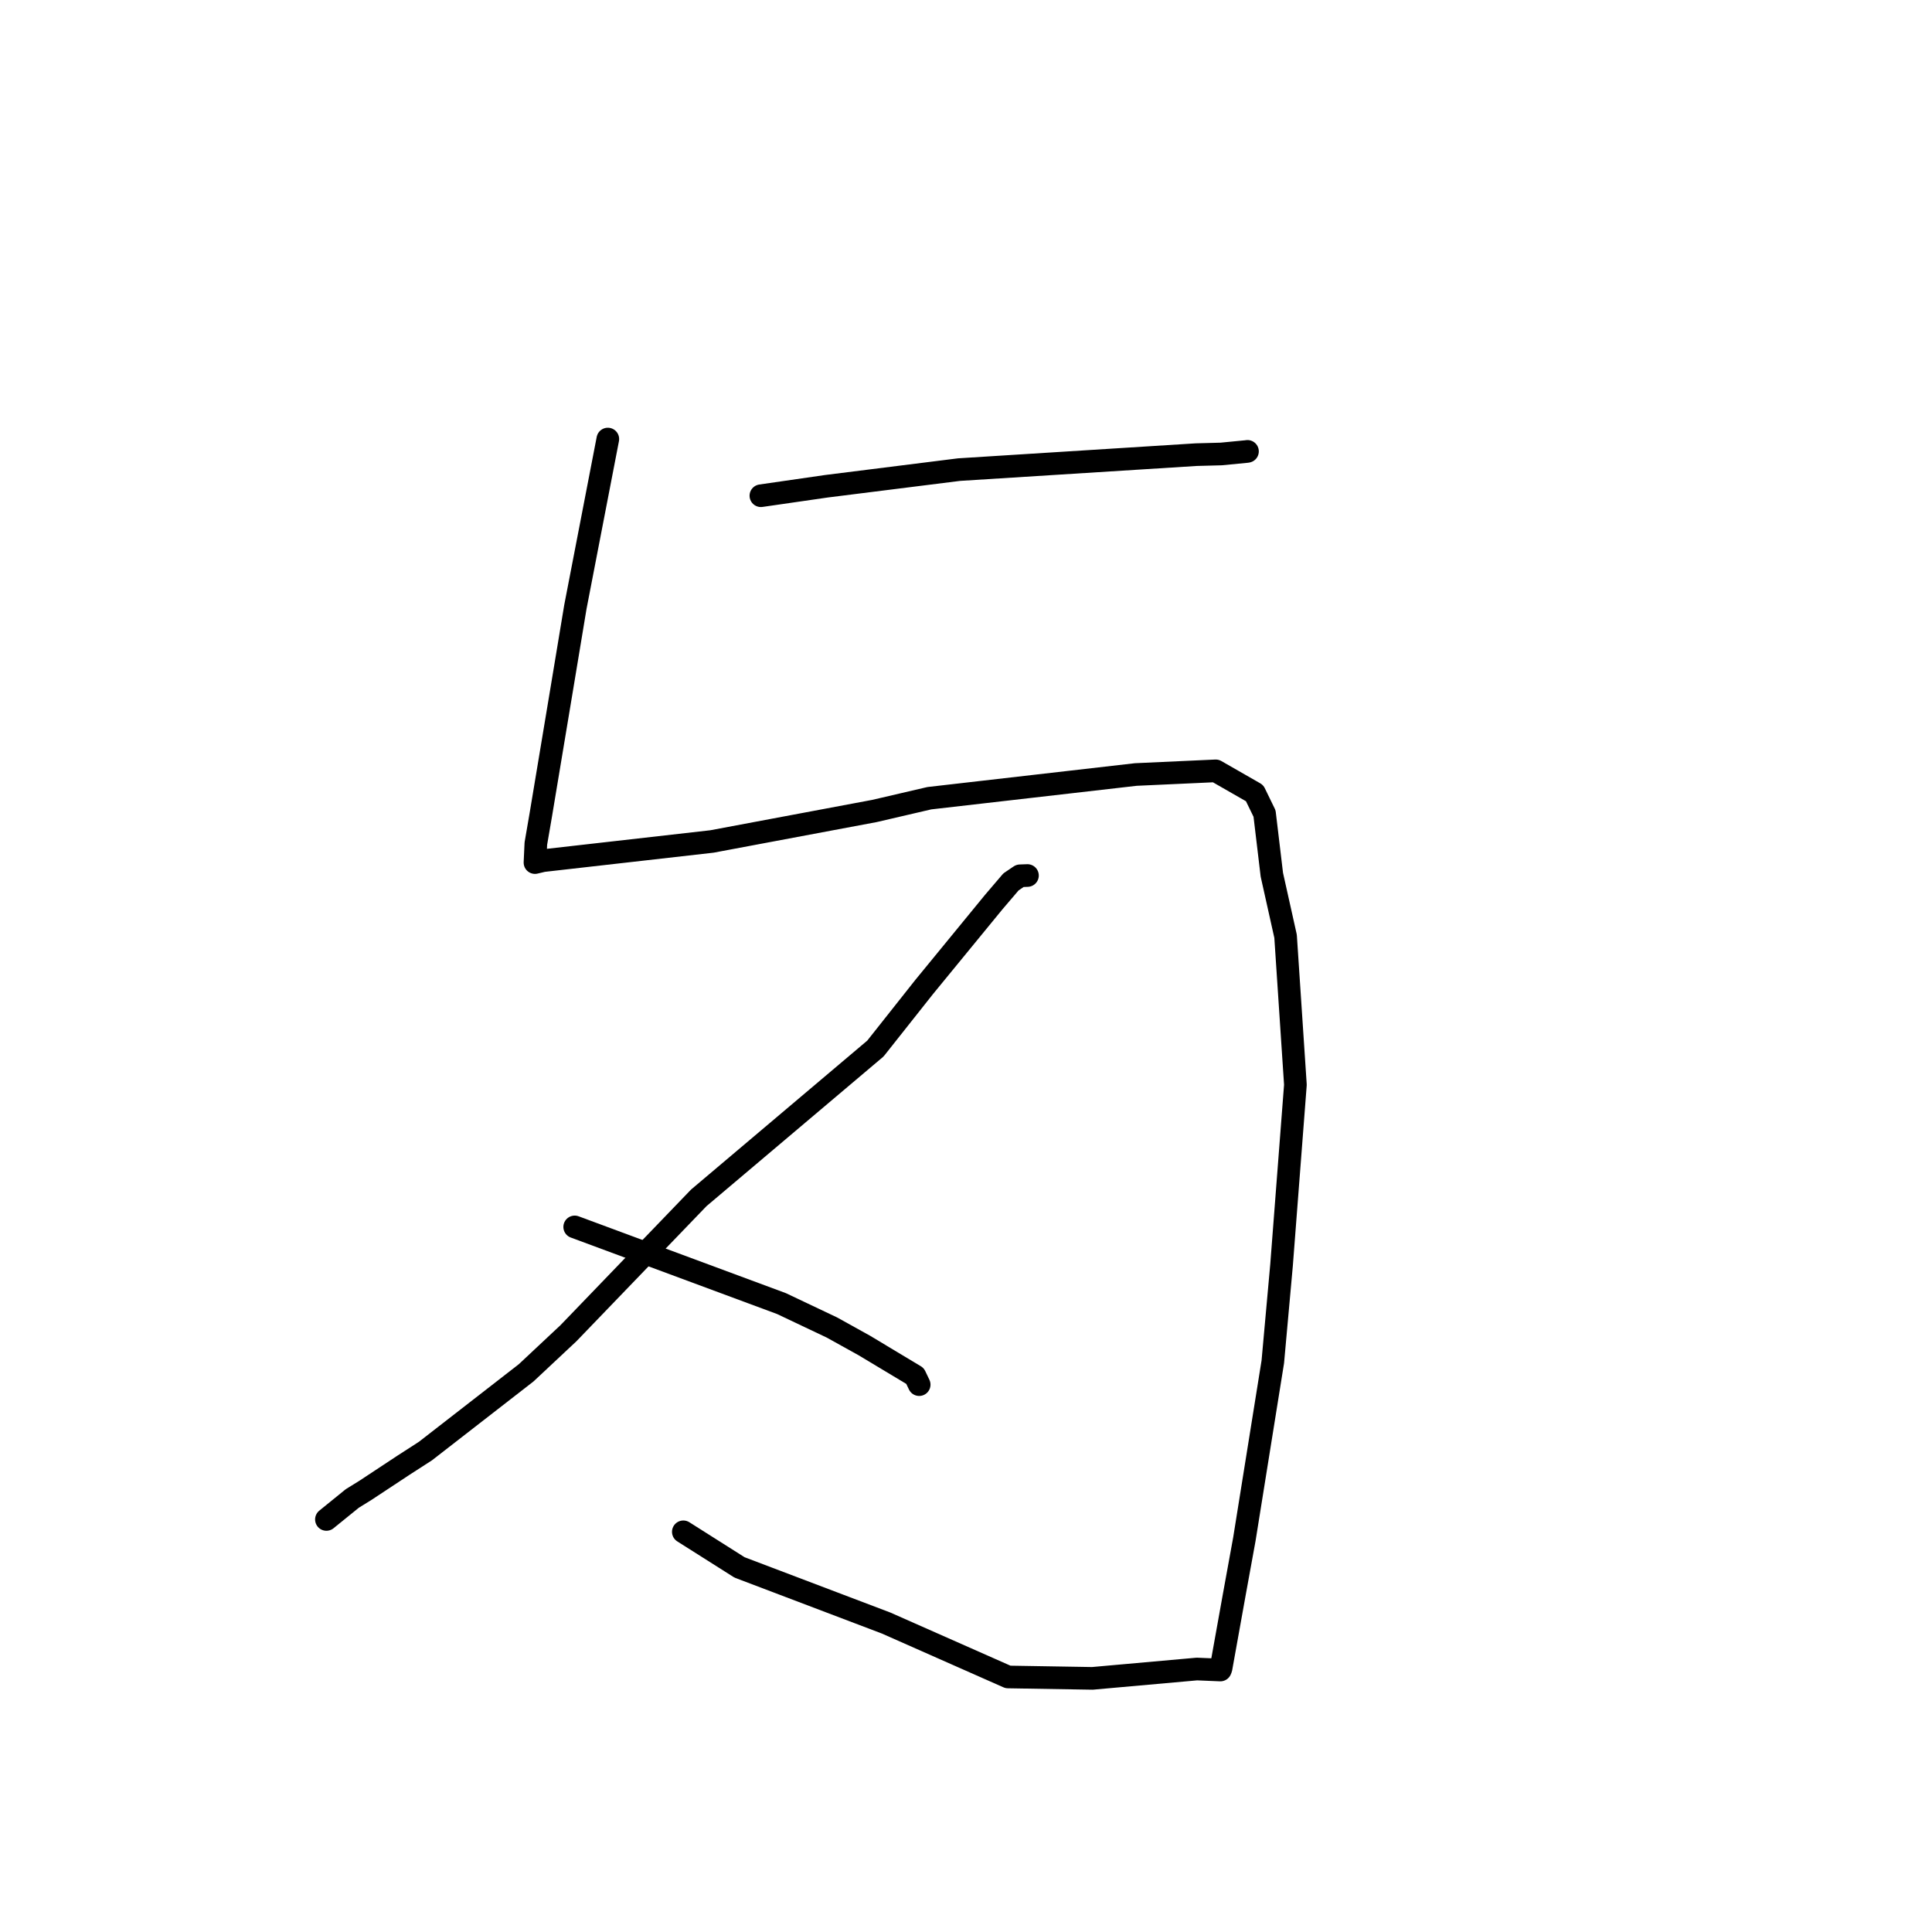 <?xml version="1.0" standalone="no"?>
    <svg width="256" height="256" xmlns="http://www.w3.org/2000/svg" version="1.1">
    <polyline stroke="black" stroke-width="3" stroke-linecap="round" fill="transparent" stroke-linejoin="round" points="100.822 65.686 109.5 64.432 127.083 62.226 158.505 60.243 161.804 60.155 165.196 59.827 165.288 59.811 165.298 59.809 165.298 59.809 " />
        <polyline stroke="black" stroke-width="3" stroke-linecap="round" fill="transparent" stroke-linejoin="round" points="80.54 58.177 76.241 80.424 74.384 91.613 71.663 107.944 71.003 111.778 70.888 114.272 70.887 114.294 70.887 114.296 71.949 114.042 94.33 111.5 115.882 107.457 123.142 105.767 150.488 102.627 161.089 102.142 166.243 105.096 167.559 107.799 168.526 115.906 170.345 124.059 171.648 143.74 169.812 167.618 168.654 180.445 164.885 203.952 163.546 211.304 161.79 221.072 161.703 221.285 158.594 221.154 144.753 222.392 133.568 222.207 117.409 215.059 97.989 207.689 90.544 202.974 " />
        <polyline stroke="black" stroke-width="3" stroke-linecap="round" fill="transparent" stroke-linejoin="round" points="136.144 116.011 135.155 116.047 133.959 116.856 131.679 119.526 122.454 130.784 115.999 138.936 92.59 158.723 75.324 176.657 69.721 181.905 56.366 192.278 53.469 194.146 48.411 197.484 46.684 198.552 43.541 201.1 43.252 201.335 " />
        <polyline stroke="black" stroke-width="3" stroke-linecap="round" fill="transparent" stroke-linejoin="round" points="76.15 162.573 103.548 172.731 110.23 175.9 114.527 178.285 121.245 182.319 121.793 183.464 121.796 183.471 " />
        </svg>